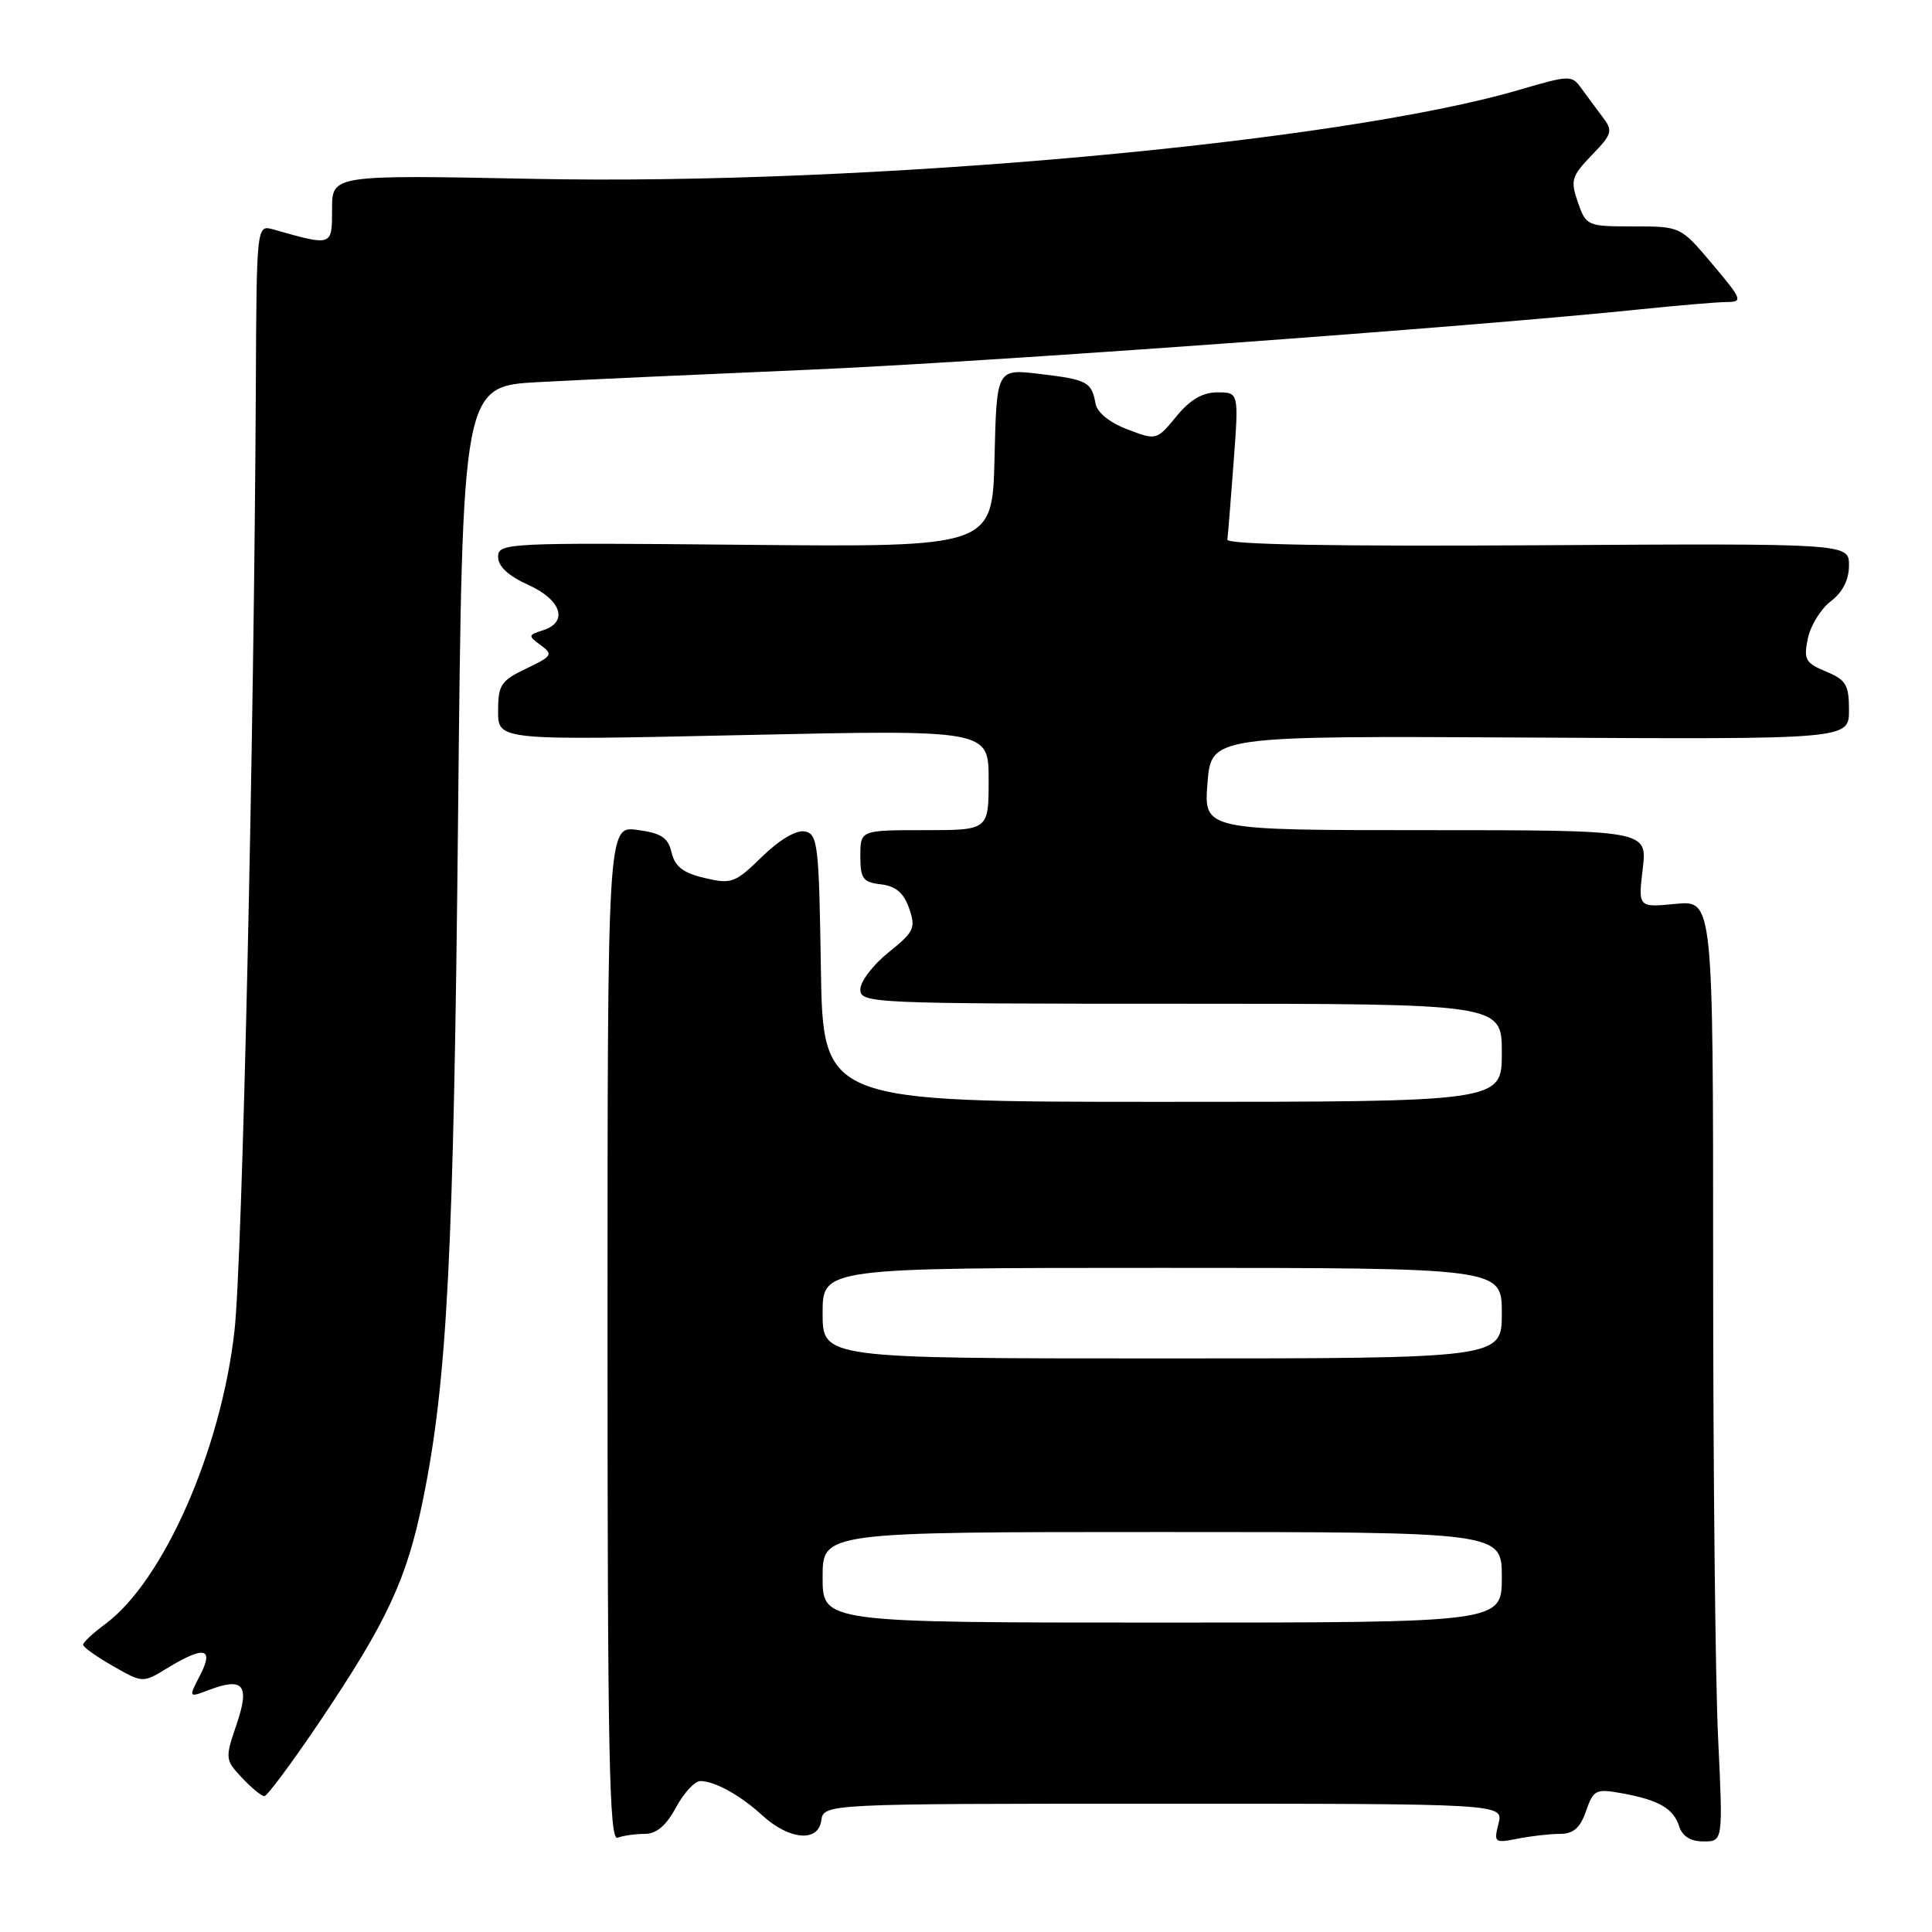 <?xml version="1.0" encoding="UTF-8" standalone="no"?>
<!DOCTYPE svg PUBLIC "-//W3C//DTD SVG 1.1//EN" "http://www.w3.org/Graphics/SVG/1.1/DTD/svg11.dtd" >
<svg xmlns="http://www.w3.org/2000/svg" xmlns:xlink="http://www.w3.org/1999/xlink" version="1.1" viewBox="0 0 256 256">
 <g >
 <path fill="currentColor"
d=" M 85.42 243.00 C 86.98 243.00 88.27 241.91 89.57 239.50 C 90.61 237.57 92.06 236.00 92.79 236.00 C 94.70 236.00 98.10 237.88 101.00 240.54 C 104.56 243.80 108.41 244.15 108.82 241.25 C 109.14 239.00 109.14 239.00 154.18 239.00 C 199.22 239.00 199.22 239.00 198.56 241.64 C 197.92 244.15 198.04 244.24 201.07 243.64 C 202.82 243.29 205.34 243.00 206.68 243.00 C 208.48 243.00 209.38 242.22 210.16 239.97 C 211.14 237.16 211.46 236.99 214.86 237.61 C 219.79 238.50 221.74 239.62 222.50 242.00 C 222.92 243.32 224.01 244.00 225.72 244.00 C 228.31 244.00 228.31 244.00 227.66 230.34 C 227.29 222.83 227.00 194.77 227.00 167.99 C 227.00 119.29 227.00 119.29 222.03 119.77 C 217.06 120.25 217.06 120.25 217.67 115.12 C 218.28 110.00 218.28 110.00 188.89 110.00 C 159.50 110.00 159.50 110.00 160.00 103.75 C 160.50 97.50 160.50 97.50 202.75 97.73 C 245.00 97.97 245.00 97.97 245.00 94.10 C 245.00 90.74 244.61 90.08 241.95 88.98 C 239.23 87.85 238.97 87.39 239.55 84.61 C 239.90 82.90 241.27 80.67 242.59 79.67 C 244.17 78.47 245.00 76.82 245.00 74.91 C 245.00 72.00 245.00 72.00 203.75 72.25 C 176.68 72.41 162.55 72.16 162.63 71.50 C 162.71 70.95 163.08 66.34 163.46 61.25 C 164.15 52.00 164.15 52.00 161.33 51.99 C 159.36 51.98 157.70 52.95 155.88 55.17 C 153.26 58.35 153.24 58.36 149.38 56.89 C 147.02 55.99 145.37 54.66 145.16 53.46 C 144.64 50.60 144.08 50.30 137.78 49.55 C 132.06 48.86 132.06 48.86 131.78 60.68 C 131.50 72.50 131.50 72.50 98.75 72.19 C 67.08 71.89 66.00 71.94 66.00 73.79 C 66.00 75.05 67.36 76.31 70.00 77.50 C 74.41 79.49 75.35 82.44 71.93 83.52 C 69.96 84.15 69.95 84.24 71.66 85.50 C 73.32 86.71 73.17 86.95 69.73 88.59 C 66.37 90.19 66.00 90.76 66.00 94.24 C 66.00 98.11 66.00 98.11 98.50 97.40 C 131.00 96.69 131.00 96.69 131.00 103.35 C 131.00 110.00 131.00 110.00 122.50 110.00 C 114.00 110.00 114.00 110.00 114.00 113.43 C 114.00 116.43 114.35 116.91 116.73 117.18 C 118.69 117.41 119.74 118.30 120.46 120.35 C 121.37 122.96 121.14 123.47 117.73 126.20 C 115.68 127.85 114.00 130.05 114.00 131.10 C 114.00 132.94 115.39 133.00 156.50 133.00 C 199.00 133.00 199.00 133.00 199.00 139.50 C 199.00 146.00 199.00 146.00 154.02 146.00 C 109.05 146.00 109.05 146.00 108.77 128.26 C 108.52 111.88 108.36 110.50 106.64 110.17 C 105.51 109.95 103.28 111.27 100.97 113.52 C 97.41 117.00 96.93 117.18 93.37 116.34 C 90.52 115.67 89.43 114.83 88.99 112.97 C 88.53 110.99 87.63 110.39 84.46 109.97 C 80.50 109.43 80.50 109.43 80.50 176.73 C 80.50 232.36 80.73 243.93 81.83 243.51 C 82.56 243.23 84.18 243.00 85.42 243.00 Z  M 42.28 228.25 C 51.32 214.82 53.90 209.29 56.06 198.66 C 59.27 182.89 60.12 166.24 60.70 107.84 C 61.27 51.17 61.27 51.17 71.39 50.63 C 76.95 50.33 92.97 49.60 107.00 49.00 C 130.16 48.02 195.20 43.30 217.50 40.97 C 222.45 40.46 227.54 40.03 228.81 40.02 C 230.97 40.00 230.85 39.68 226.90 35.00 C 222.69 30.00 222.69 30.00 216.44 30.00 C 210.32 30.00 210.17 29.94 209.08 26.81 C 208.07 23.90 208.23 23.35 210.92 20.56 C 213.64 17.74 213.75 17.34 212.35 15.50 C 211.52 14.40 210.25 12.68 209.53 11.69 C 208.27 9.94 207.97 9.95 201.36 11.89 C 177.46 18.92 114.74 24.59 70.75 23.70 C 44.00 23.17 44.00 23.17 44.00 27.71 C 44.00 32.66 44.07 32.63 36.25 30.41 C 34.00 29.77 34.00 29.77 33.90 51.13 C 33.67 98.15 32.11 167.06 31.07 176.34 C 29.29 192.17 21.65 209.50 13.94 215.20 C 12.32 216.40 11.00 217.63 11.01 217.94 C 11.01 218.25 12.79 219.52 14.97 220.76 C 18.92 223.02 18.92 223.02 22.21 221.01 C 27.08 218.05 28.39 218.34 26.51 221.98 C 24.97 224.96 24.97 224.96 27.66 223.94 C 32.27 222.19 33.13 223.26 31.34 228.51 C 29.81 233.00 29.83 233.19 32.06 235.56 C 33.32 236.90 34.65 238.00 35.03 238.00 C 35.40 238.00 38.66 233.61 42.28 228.25 Z  M 109.00 209.00 C 109.00 203.00 109.00 203.00 154.00 203.00 C 199.00 203.00 199.00 203.00 199.00 209.00 C 199.00 215.00 199.00 215.00 154.00 215.00 C 109.00 215.00 109.00 215.00 109.00 209.00 Z  M 109.00 174.00 C 109.00 168.00 109.00 168.00 154.00 168.00 C 199.00 168.00 199.00 168.00 199.00 174.00 C 199.00 180.00 199.00 180.00 154.00 180.00 C 109.00 180.00 109.00 180.00 109.00 174.00 Z "/>
</g>
</svg>